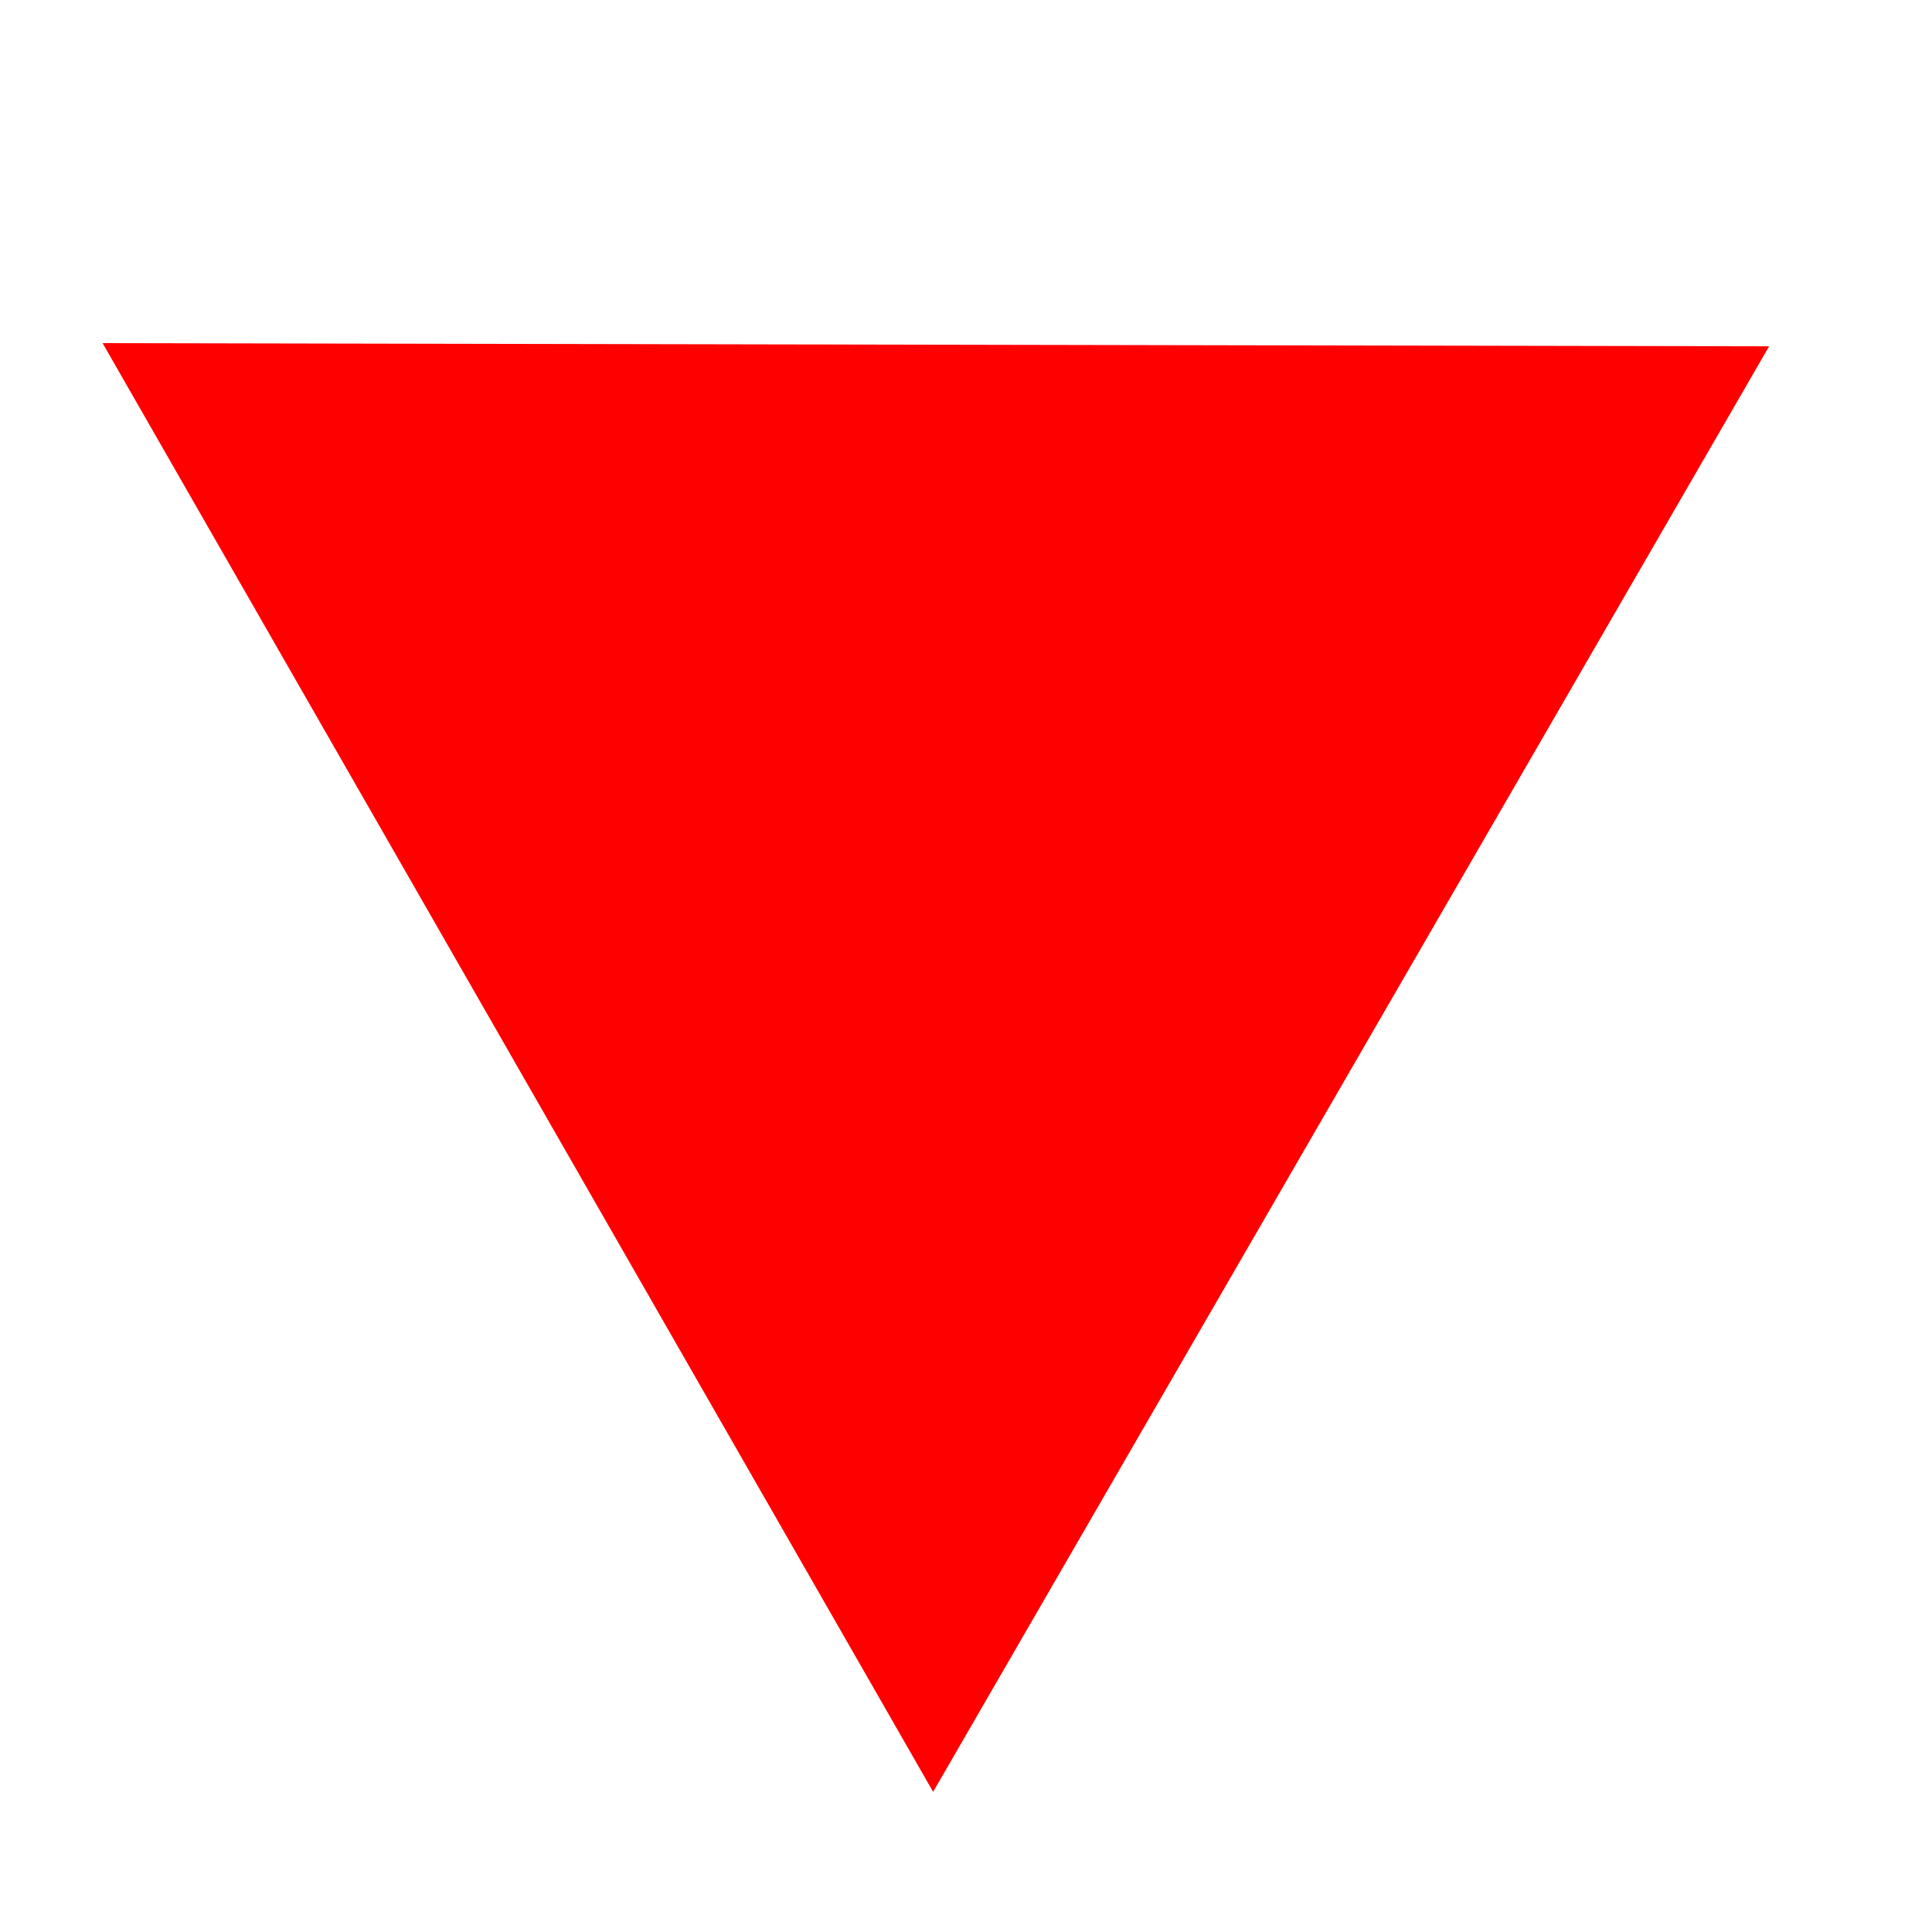 <?xml version="1.0" encoding="UTF-8" standalone="no"?>
<!-- Created with Inkscape (http://www.inkscape.org/) -->

<svg
   xmlns:dc="http://purl.org/dc/elements/1.1/"
   xmlns:cc="http://creativecommons.org/ns#"
   xmlns:rdf="http://www.w3.org/1999/02/22-rdf-syntax-ns#"
   xmlns:svg="http://www.w3.org/2000/svg"
   xmlns="http://www.w3.org/2000/svg"
   xmlns:sodipodi="http://sodipodi.sourceforge.net/DTD/sodipodi-0.dtd"
   xmlns:inkscape="http://www.inkscape.org/namespaces/inkscape"
   width="48pt"
   height="48pt"
   viewBox="0 0 60 60"
   id="svg2"
   version="1.1"
   inkscape:version="0.91 r13725"
   sodipodi:docname="warning.svg">
  <defs
     id="defs4" />
  <sodipodi:namedview
     id="base"
     pagecolor="#ffffff"
     bordercolor="#666666"
     borderopacity="1.0"
     inkscape:pageopacity="0.0"
     inkscape:pageshadow="2"
     inkscape:zoom="6.0941176"
     inkscape:cx="24.375341"
     inkscape:cy="27.920977"
     inkscape:document-units="px"
     inkscape:current-layer="layer1"
     showgrid="false"
     units="pt"
     inkscape:window-width="1280"
     inkscape:window-height="703"
     inkscape:window-x="0"
     inkscape:window-y="1"
     inkscape:window-maximized="1" />
  <g
     inkscape:label="Layer 1"
     inkscape:groupmode="layer"
     id="layer1"
     transform="translate(0,-992.362)">
    <path
       sodipodi:type="star"
       style="fill:#ff0000;fill-opacity:1;stroke:none"
       id="path4239"
       sodipodi:sides="3"
       sodipodi:cx="29.864866"
       sodipodi:cy="1021.0205"
       sodipodi:r1="19.051718"
       sodipodi:r2="9.5258579"
       sodipodi:arg1="0.83414001"
       sodipodi:arg2="1.8813376"
       inkscape:flatsided="false"
       inkscape:rounded="0"
       inkscape:randomized="0"
       d="m 42.664,1035.132 -15.71,-5.042 -15.71,-5.042 12.221,-11.085 12.221,-11.084 3.489,16.126 z"
       inkscape:transform-center-x="0.71972992"
       inkscape:transform-center-y="-1.2488007"
       transform="matrix(1.131,0,0,1.038,-60.544,-23.545)" />
    <path
       sodipodi:type="star"
       style="fill:#ff0000;fill-opacity:1;stroke:none"
       id="path4247"
       sodipodi:sides="3"
       sodipodi:cx="27.895754"
       sodipodi:cy="1012.4877"
       sodipodi:r1="39.841499"
       sodipodi:r2="79.682999"
       sodipodi:arg1="2.6198923"
       sodipodi:arg2="3.6670898"
       inkscape:flatsided="false"
       inkscape:rounded="0"
       inkscape:randomized="0"
       d="m -6.646,1032.343 -34.39,-59.828 69.007,0.131 69.007,0.131 -34.617,59.697 -34.617,59.697 z"
       inkscape:transform-center-x="0.02838645"
       inkscape:transform-center-y="-7.4659074"
       transform="matrix(0.375,0,0,0.376,18.575,637.353)" />
  </g>
</svg>
